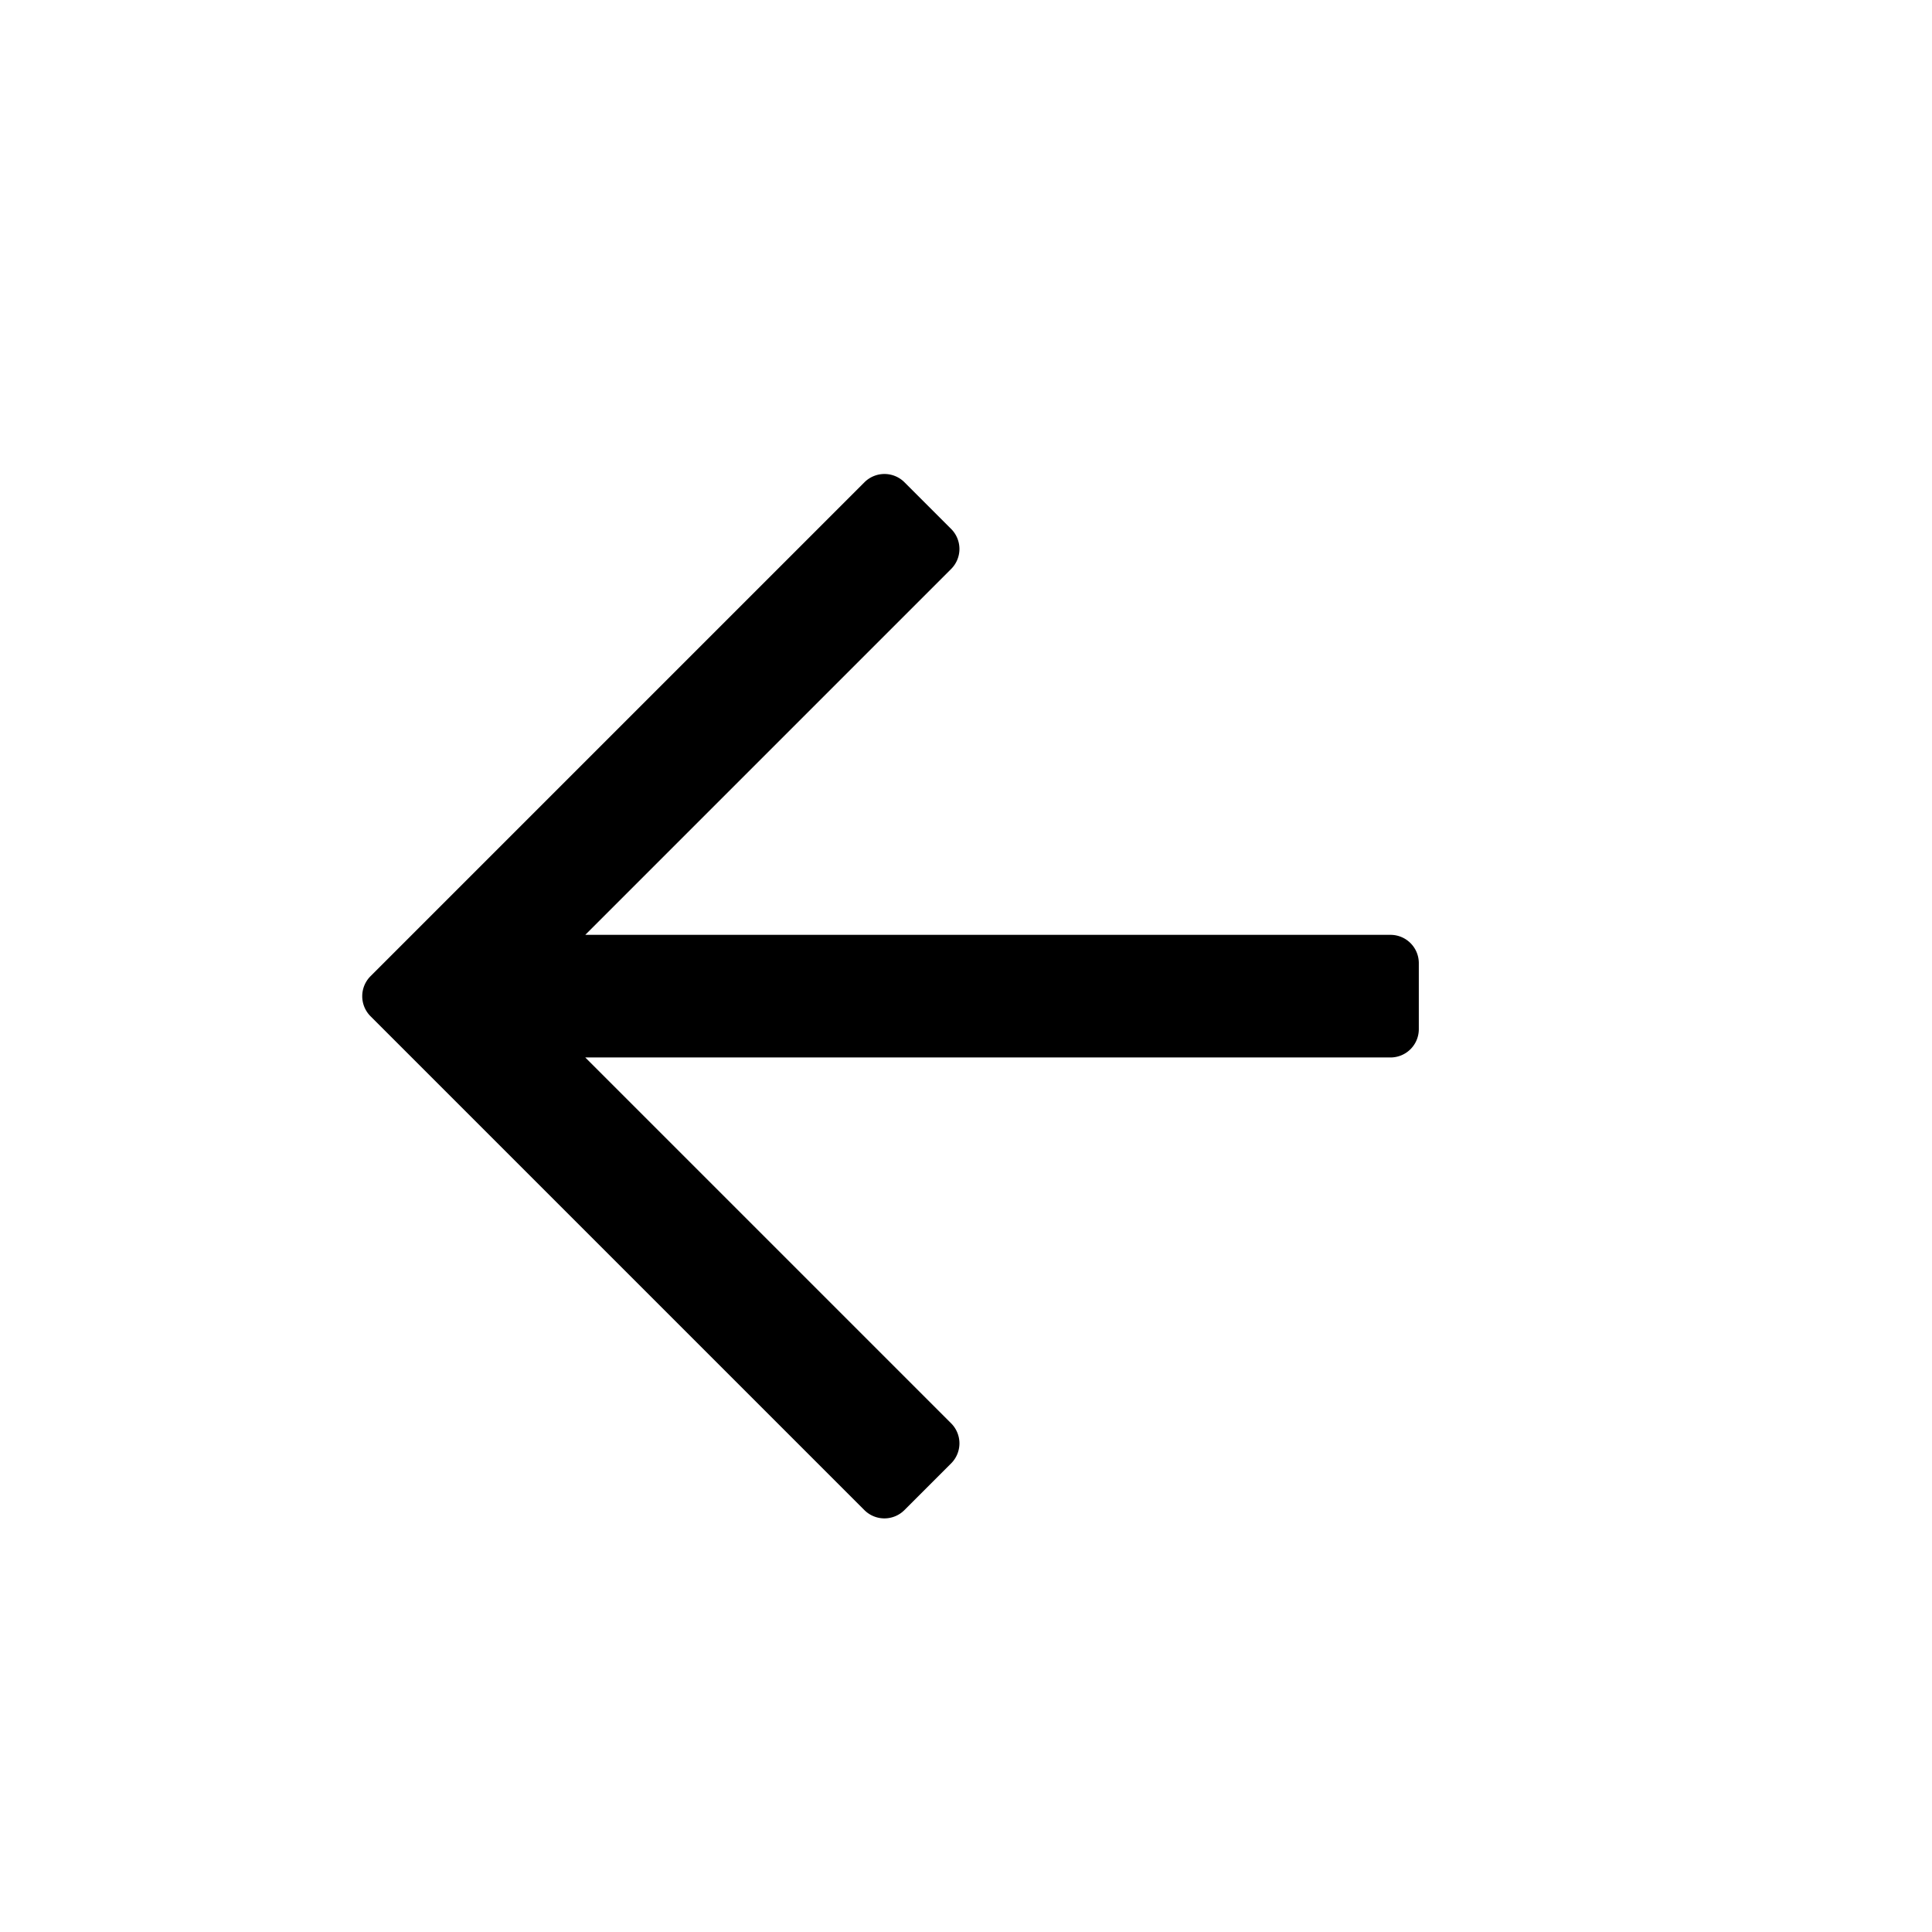 <svg xmlns="http://www.w3.org/2000/svg" viewBox="0 0 32 32">
  <g id="ic_unit_arrow_left" transform="translate(-167 -38)">
    <g id="Group_13130" data-name="Group 13130" transform="translate(167 38)">
      <rect id="Rectangle_1641" data-name="Rectangle 1641" width="32" height="32" fill="none"/>
    </g>
    <path id="Path_2939" data-name="Path 2939" d="M8.98,1.012,9.754.238a.469.469,0,0,0,0-.663l-6.06-6.06H17.031a.469.469,0,0,0,.469-.469V-8.047a.469.469,0,0,0-.469-.469H3.694l6.06-6.06a.469.469,0,0,0,0-.663l-.773-.773a.469.469,0,0,0-.663,0L.137-7.831a.469.469,0,0,0,0,.663l8.18,8.18A.469.469,0,0,0,8.98,1.012Z" transform="translate(173 62)" fill="currentcolor"/>
  </g>
</svg>
